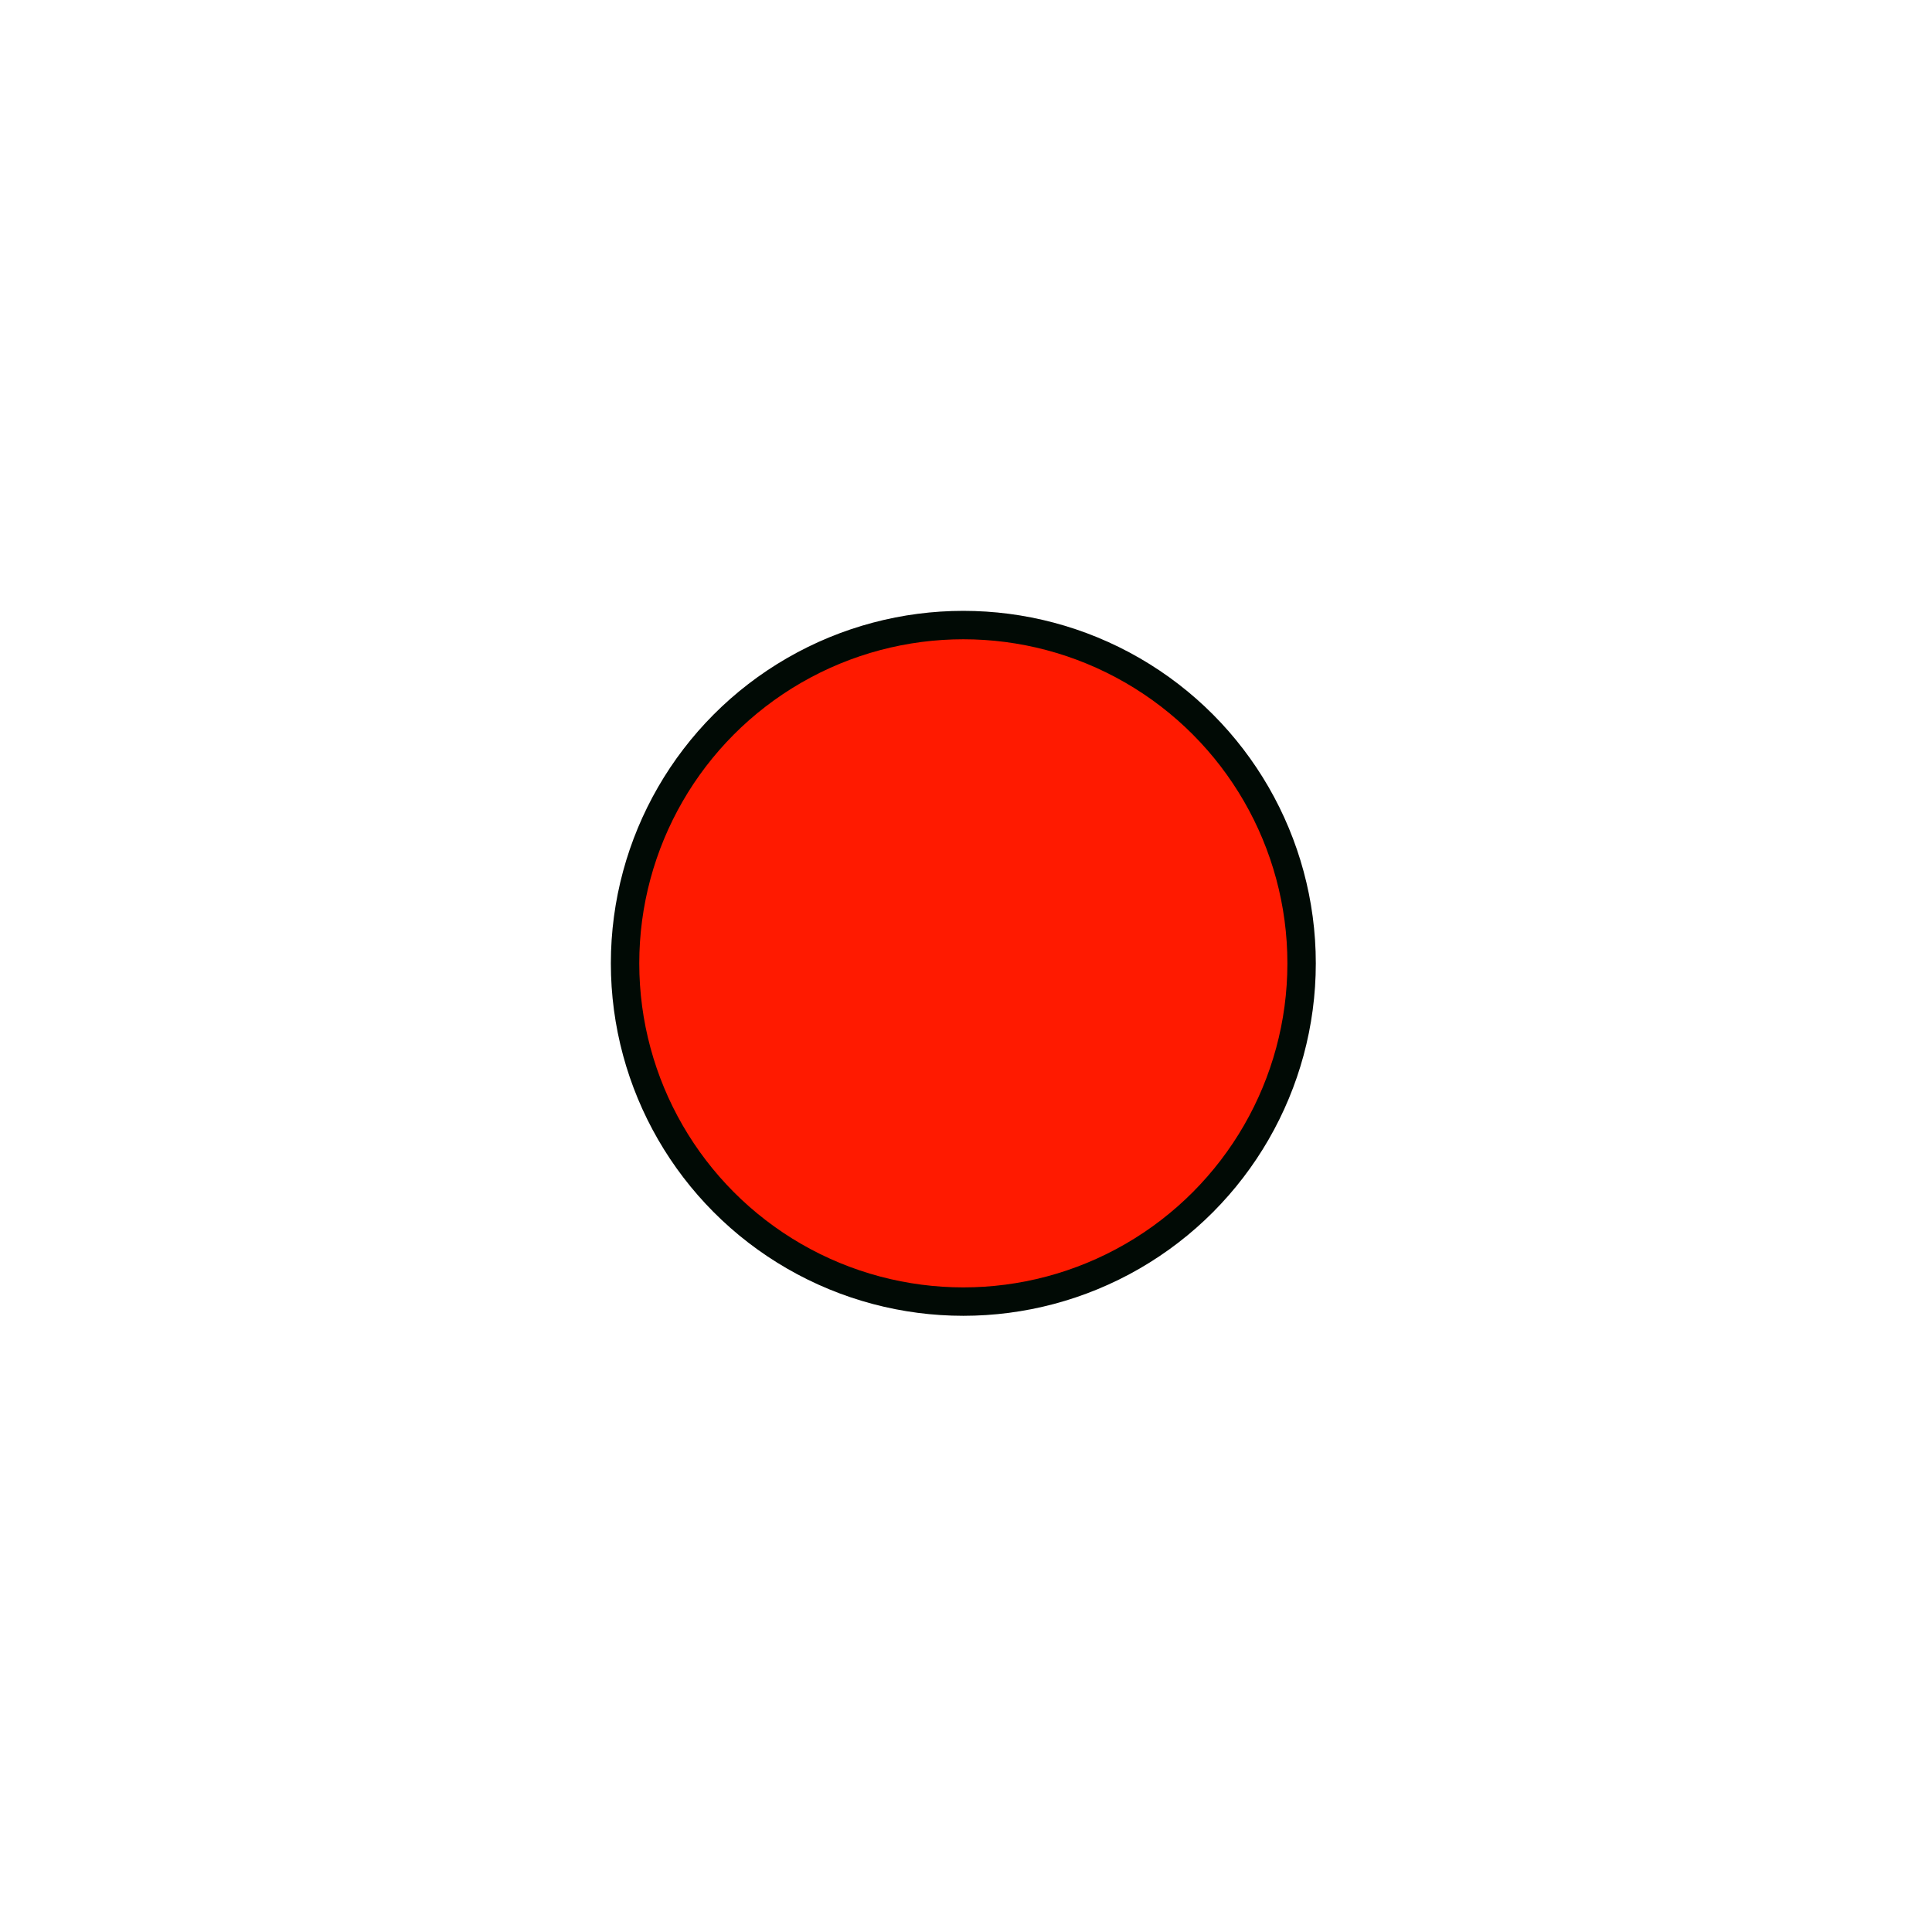 <?xml version="1.0"?>
<!DOCTYPE svg PUBLIC "-//W3C//DTD SVG 1.1//EN" "http://www.w3.org/Graphics/SVG/1.1/DTD/svg11.dtd">
<svg xmlns="http://www.w3.org/2000/svg" xmlns:xl="http://www.w3.org/1999/xlink" version="1.1" viewBox="267 121 34 34" width="34pt" height="34pt"><defs></defs><g stroke="none" stroke-opacity="1" stroke-dasharray="none" fill="none" fill-opacity="1"><title>Canvas 1</title><g><title>Layer 1</title><circle cx="283.953" cy="137.953" r="5.953" fill="#ff1a00"/><circle cx="283.953" cy="137.953" r="5.953" stroke="#010a05" stroke-linecap="butt" stroke-linejoin="miter" stroke-width=".5"/></g></g></svg>
